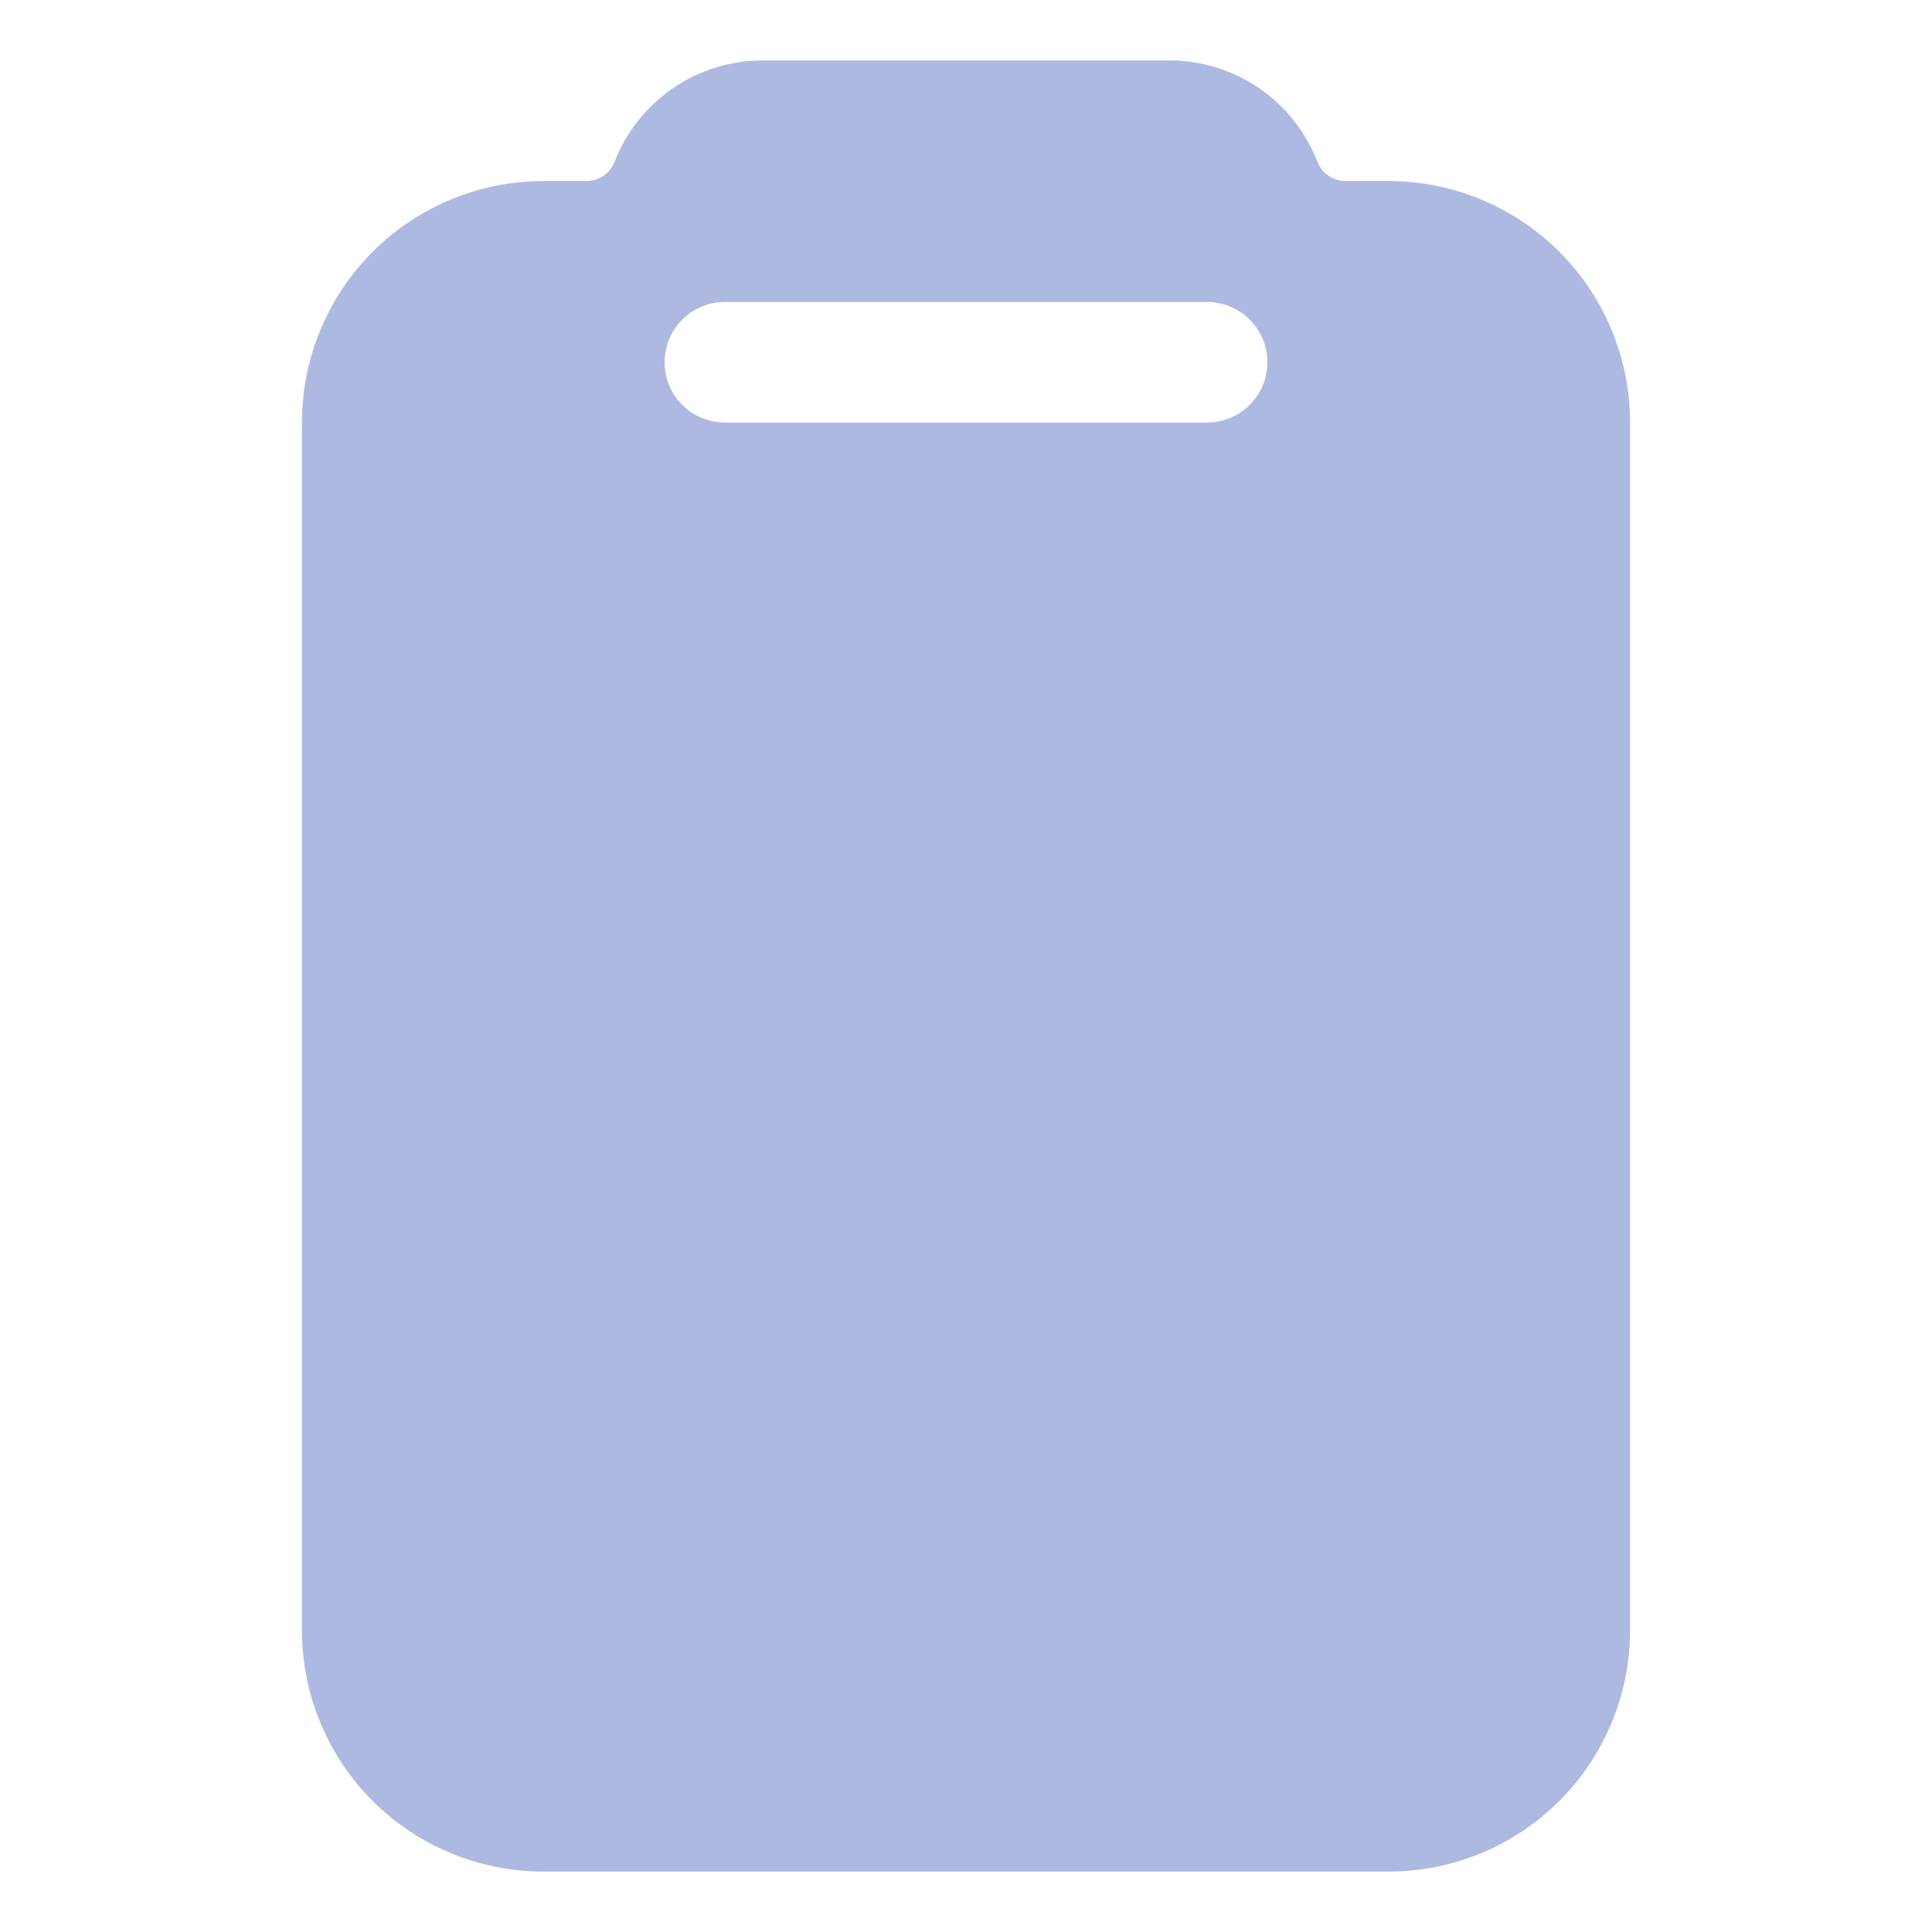 <svg width="14" height="14" viewBox="0 0 14 14" fill="none" xmlns="http://www.w3.org/2000/svg">
<path d="M10.062 1.312H9.751C9.707 1.312 9.664 1.299 9.627 1.274C9.591 1.25 9.563 1.214 9.547 1.174C9.463 0.957 9.316 0.771 9.124 0.639C8.932 0.508 8.705 0.438 8.473 0.438H5.527C5.295 0.438 5.068 0.508 4.876 0.639C4.684 0.771 4.537 0.957 4.453 1.174C4.437 1.214 4.409 1.25 4.373 1.274C4.336 1.299 4.293 1.312 4.249 1.312H3.938C3.473 1.312 3.028 1.497 2.7 1.825C2.372 2.153 2.188 2.598 2.188 3.062V11.812C2.188 12.277 2.372 12.722 2.7 13.05C3.028 13.378 3.473 13.562 3.938 13.562H10.062C10.527 13.562 10.972 13.378 11.3 13.05C11.628 12.722 11.812 12.277 11.812 11.812V3.062C11.812 2.598 11.628 2.153 11.3 1.825C10.972 1.497 10.527 1.312 10.062 1.312ZM8.746 3.062H5.254C5.138 3.062 5.026 3.016 4.944 2.934C4.862 2.852 4.816 2.741 4.816 2.625C4.816 2.509 4.862 2.398 4.944 2.316C5.026 2.234 5.138 2.188 5.254 2.188H8.746C8.862 2.188 8.974 2.234 9.056 2.316C9.138 2.398 9.184 2.509 9.184 2.625C9.184 2.741 9.138 2.852 9.056 2.934C8.974 3.016 8.862 3.062 8.746 3.062Z" fill="#AEB9E1"/>
</svg>
